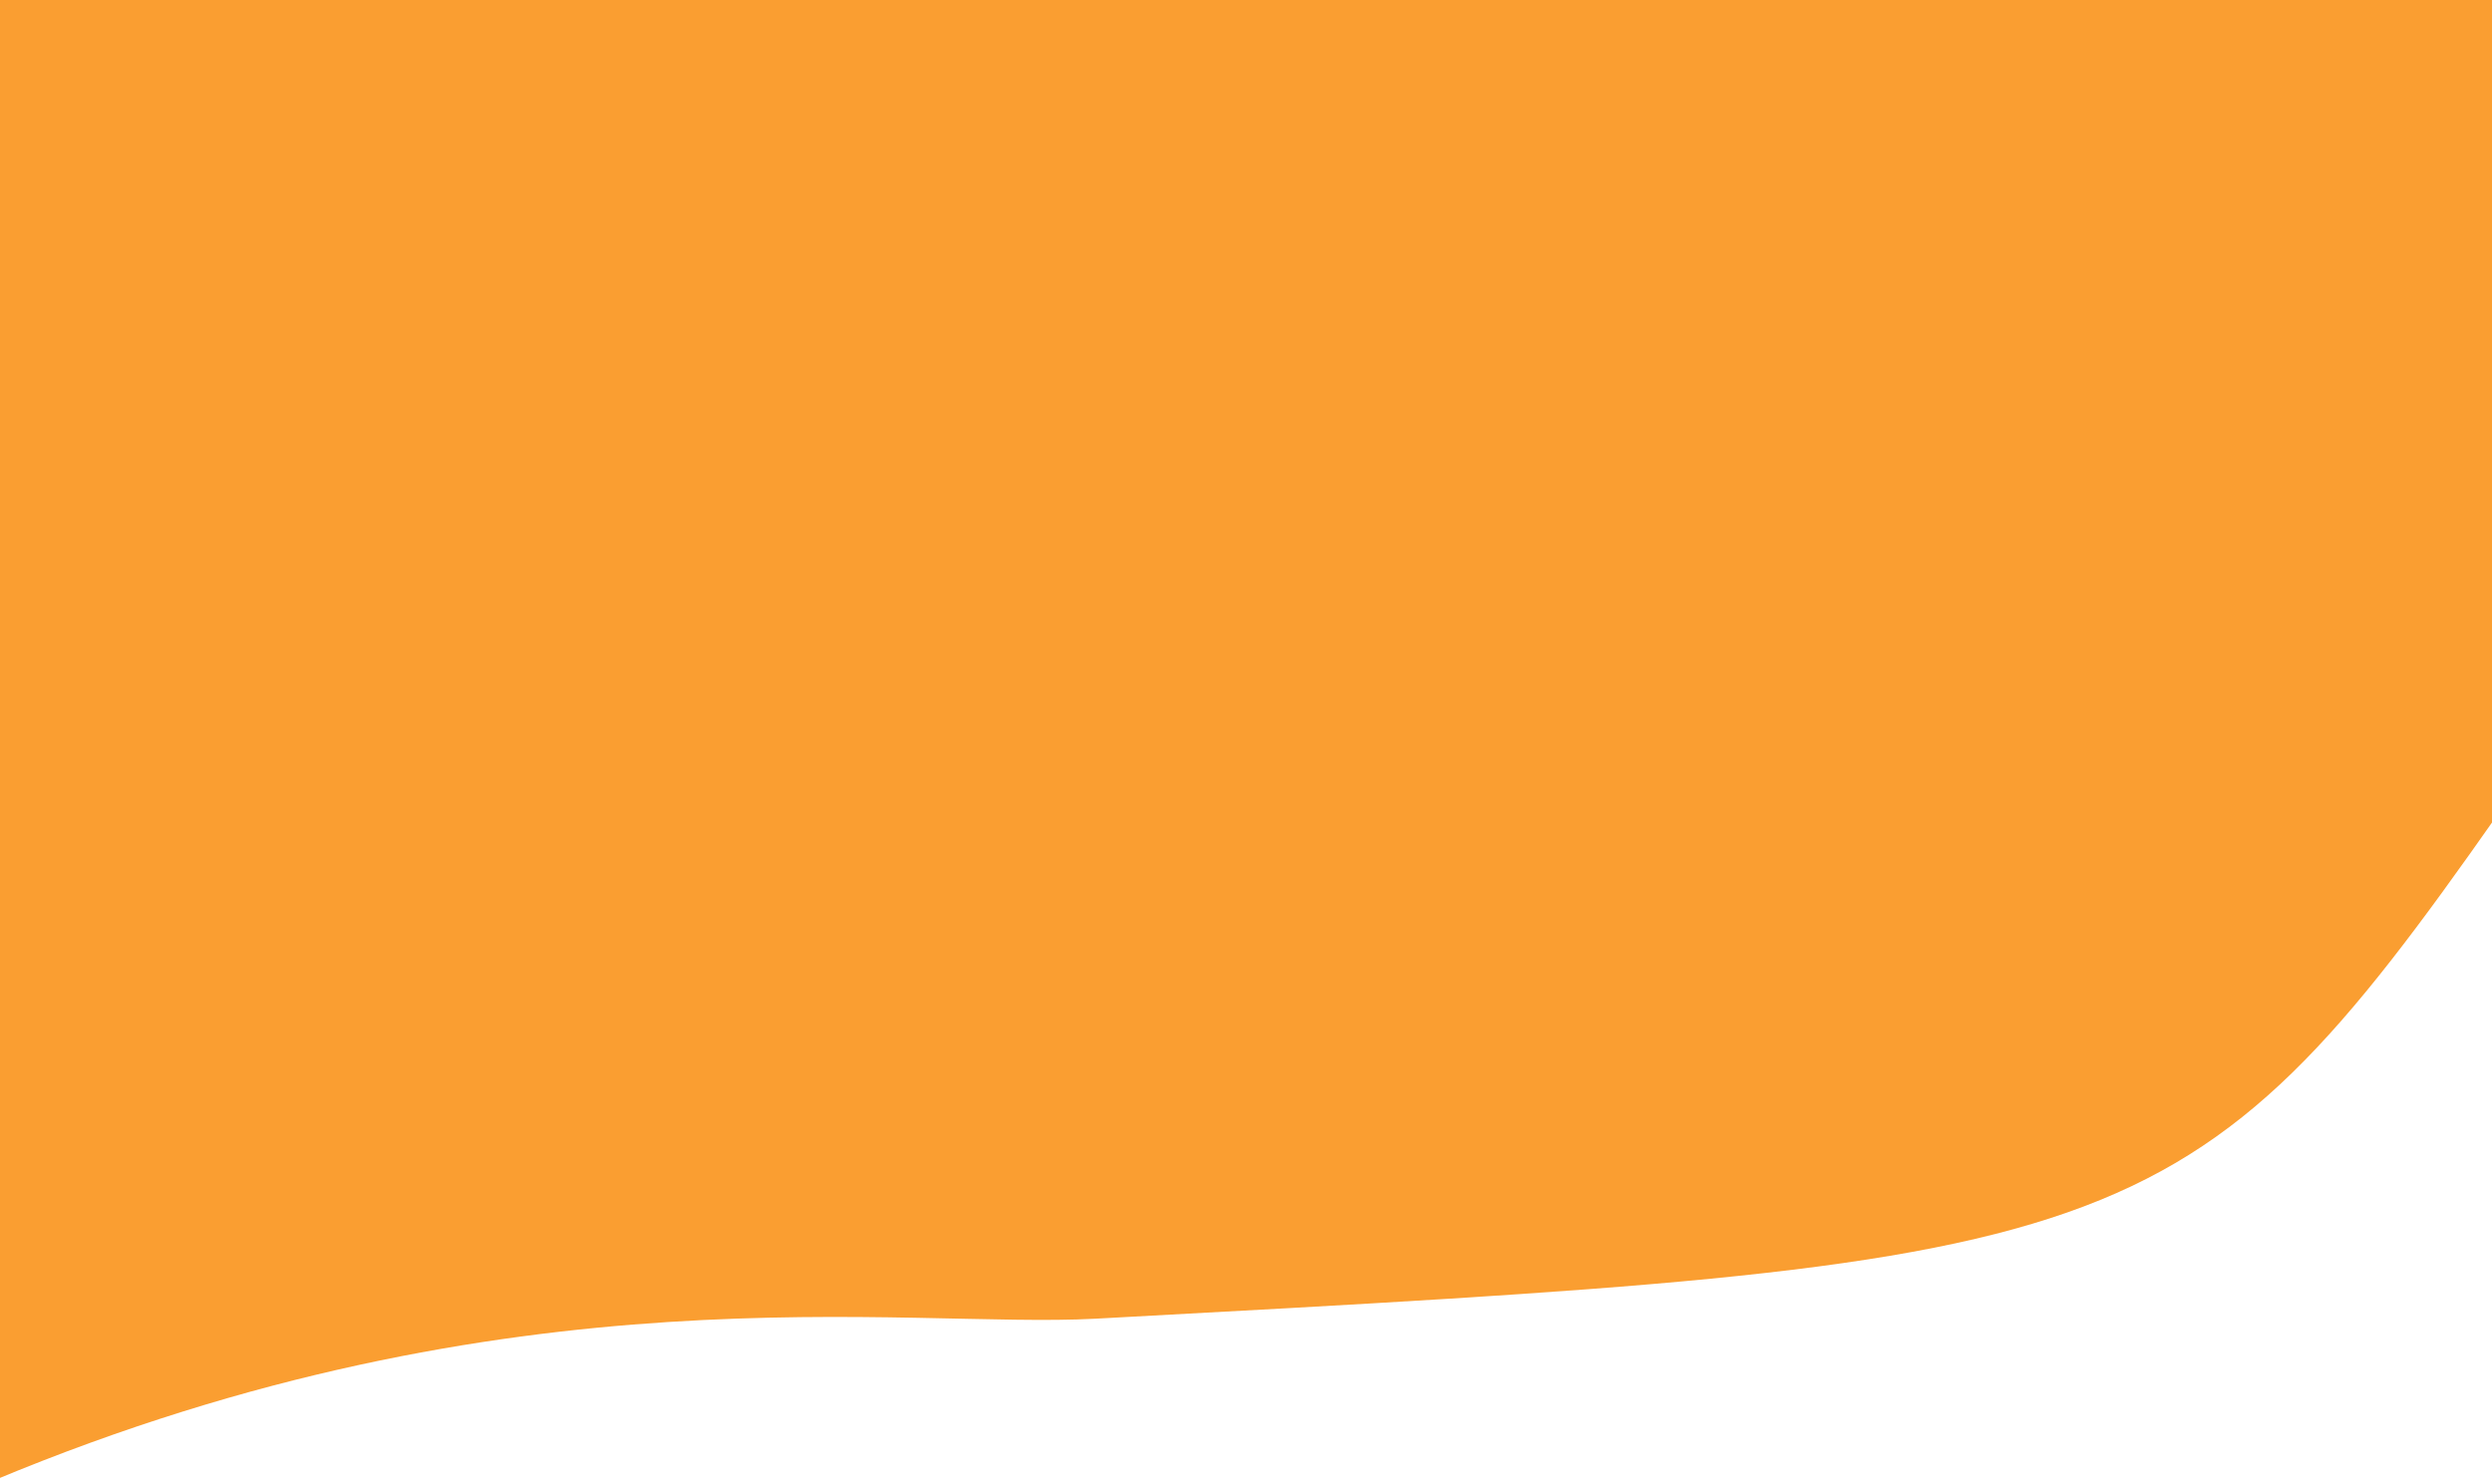 <svg  width="100%" height="100%" viewBox="0 0 393 234" fill="none" xmlns="http://www.w3.org/2000/svg">
<path d="M172.72 208C142.703 209.625 81.104 199.251 -1 233.518V0H394V128.321C344.684 198.692 335.021 199.215 175.129 207.87L172.72 208Z" fill="#FA9E31"/>
</svg>
